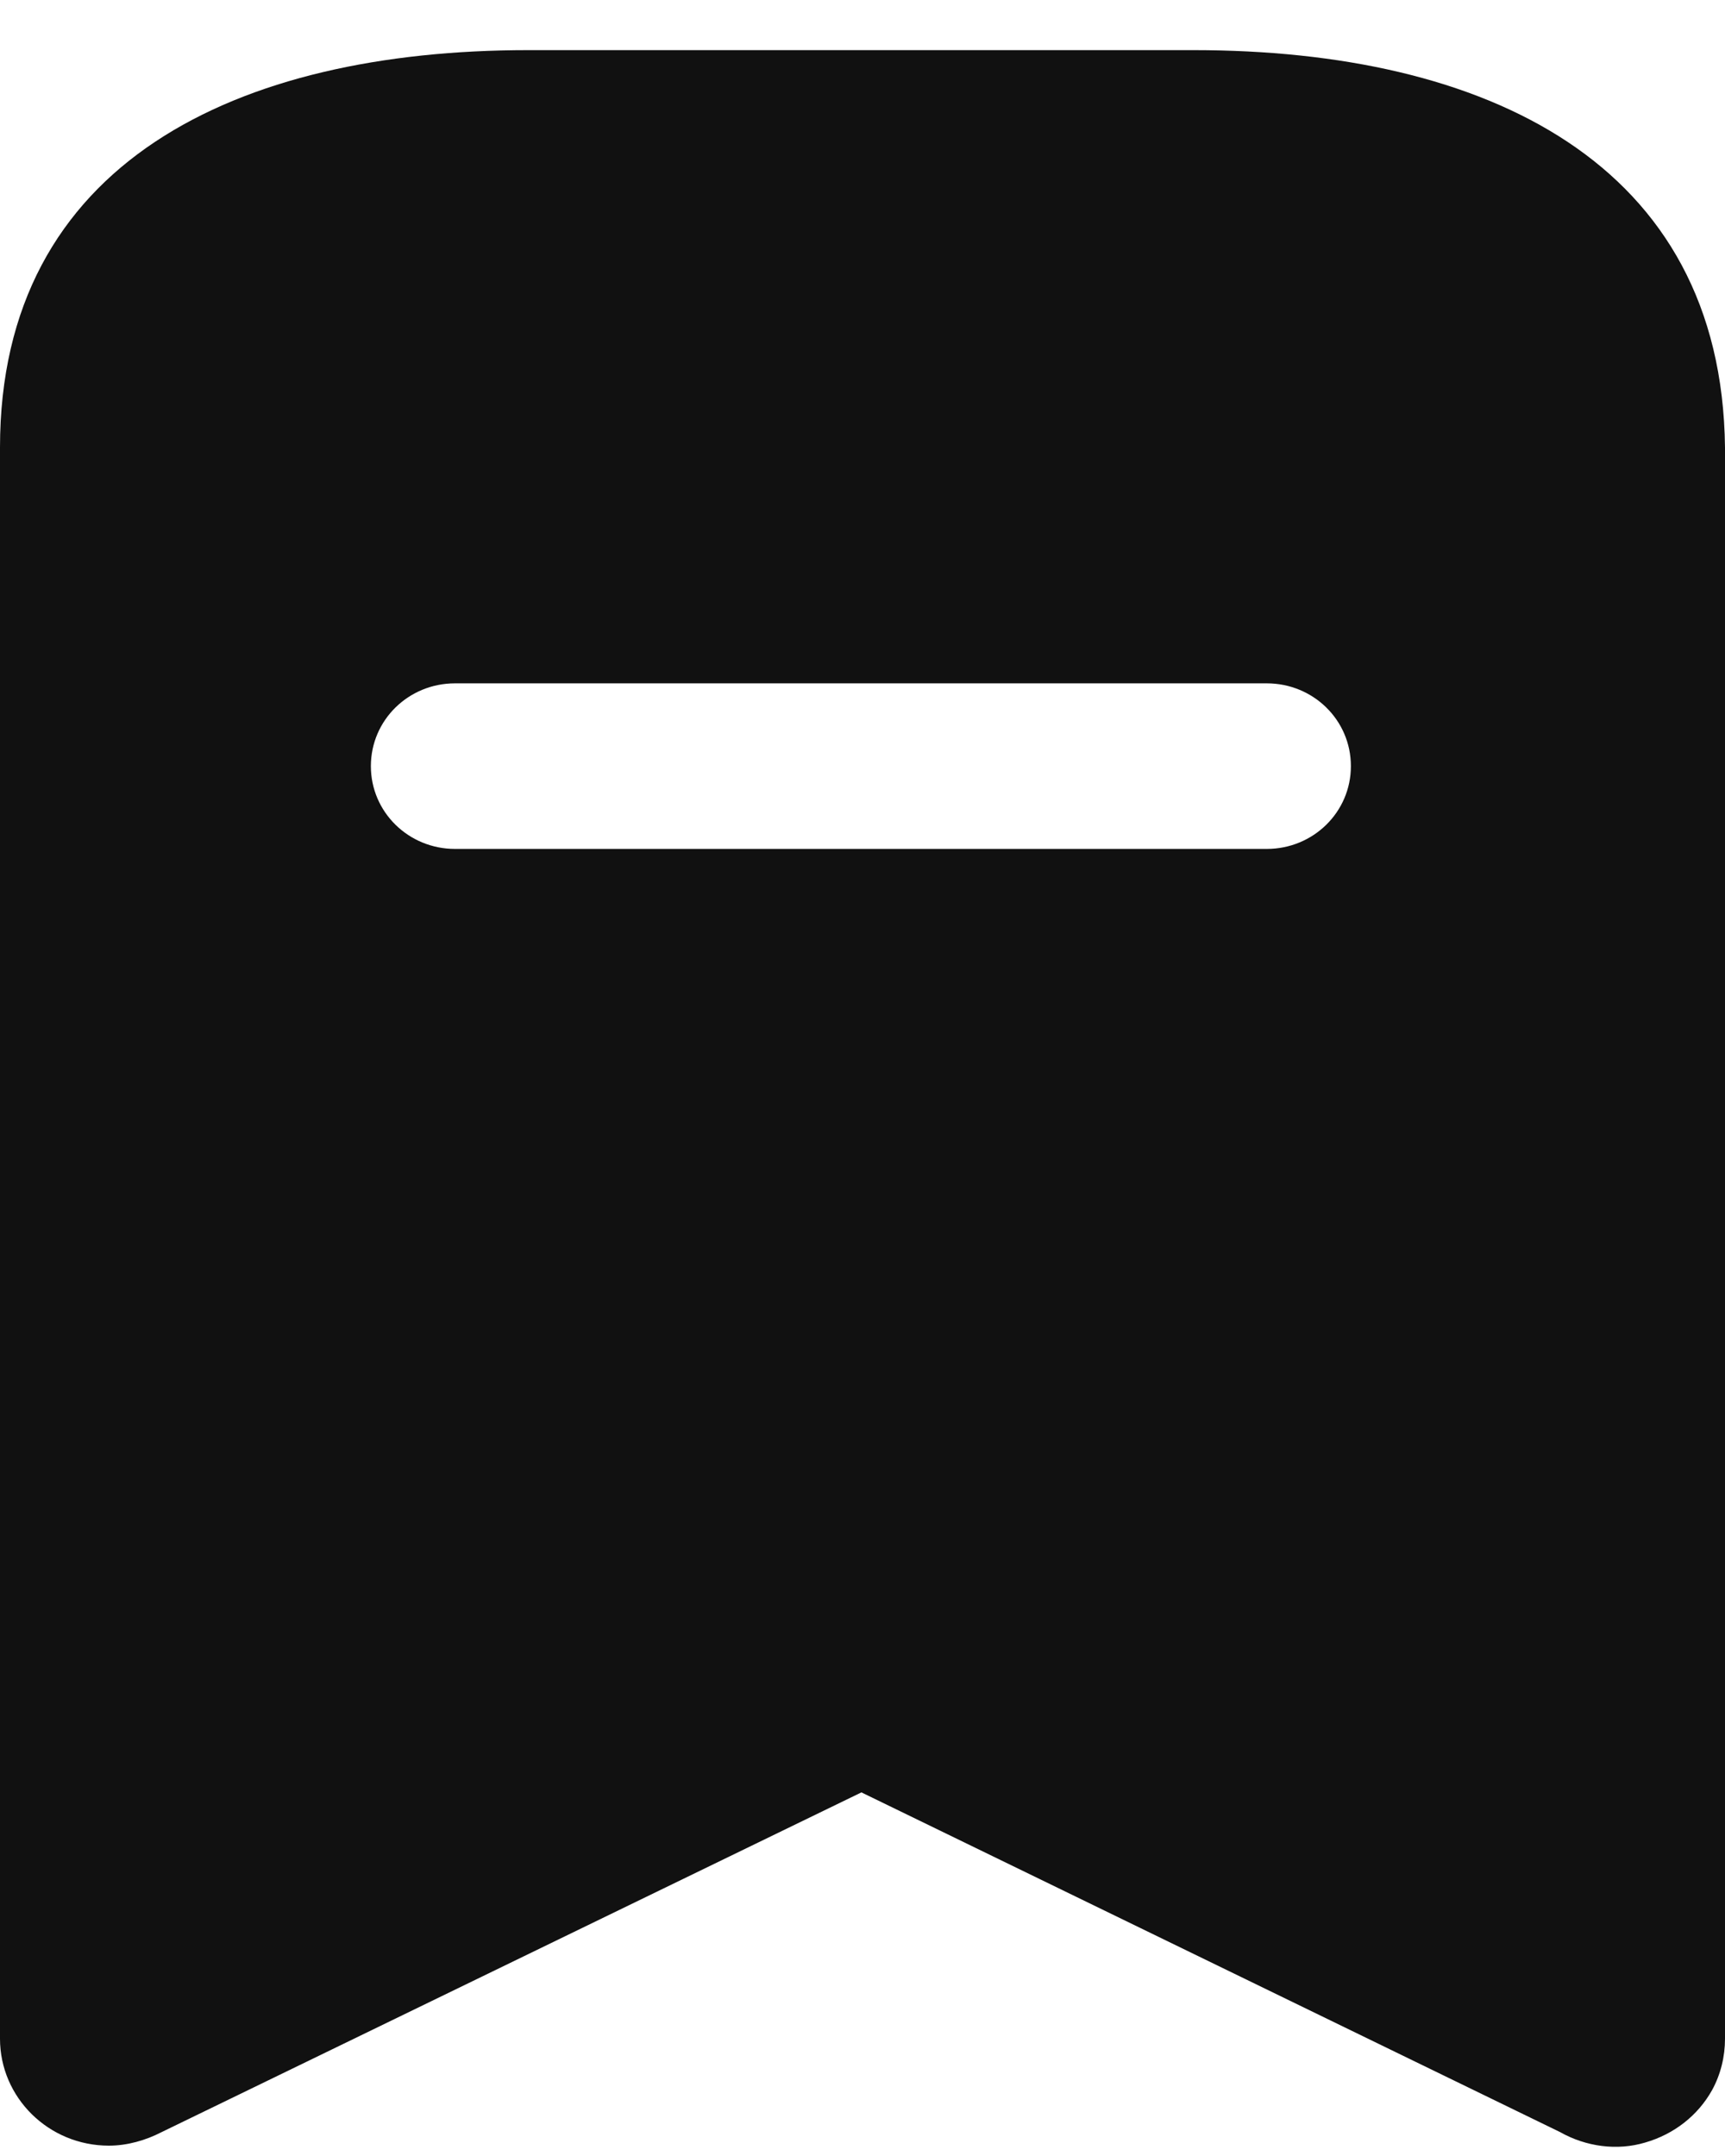 <svg width="16" height="20" viewBox="0 0 16 20" fill="none" xmlns="http://www.w3.org/2000/svg">
<path d="M11.07 0.465C13.78 0.465 15.97 1.506 16 4.151V18.912C16 19.078 15.96 19.243 15.88 19.389C15.75 19.622 15.53 19.797 15.26 19.875C15 19.953 14.71 19.914 14.47 19.778L7.99 16.627L1.5 19.778C1.351 19.855 1.18 19.904 1.01 19.904C0.45 19.904 0 19.457 0 18.912V4.151C0 1.506 2.2 0.465 4.9 0.465H11.07ZM11.75 6.339H4.22C3.79 6.339 3.44 6.679 3.44 7.107C3.44 7.534 3.79 7.875 4.22 7.875H11.75C12.18 7.875 12.53 7.534 12.53 7.107C12.53 6.679 12.18 6.339 11.75 6.339Z" fill="#111111"/>
</svg>
